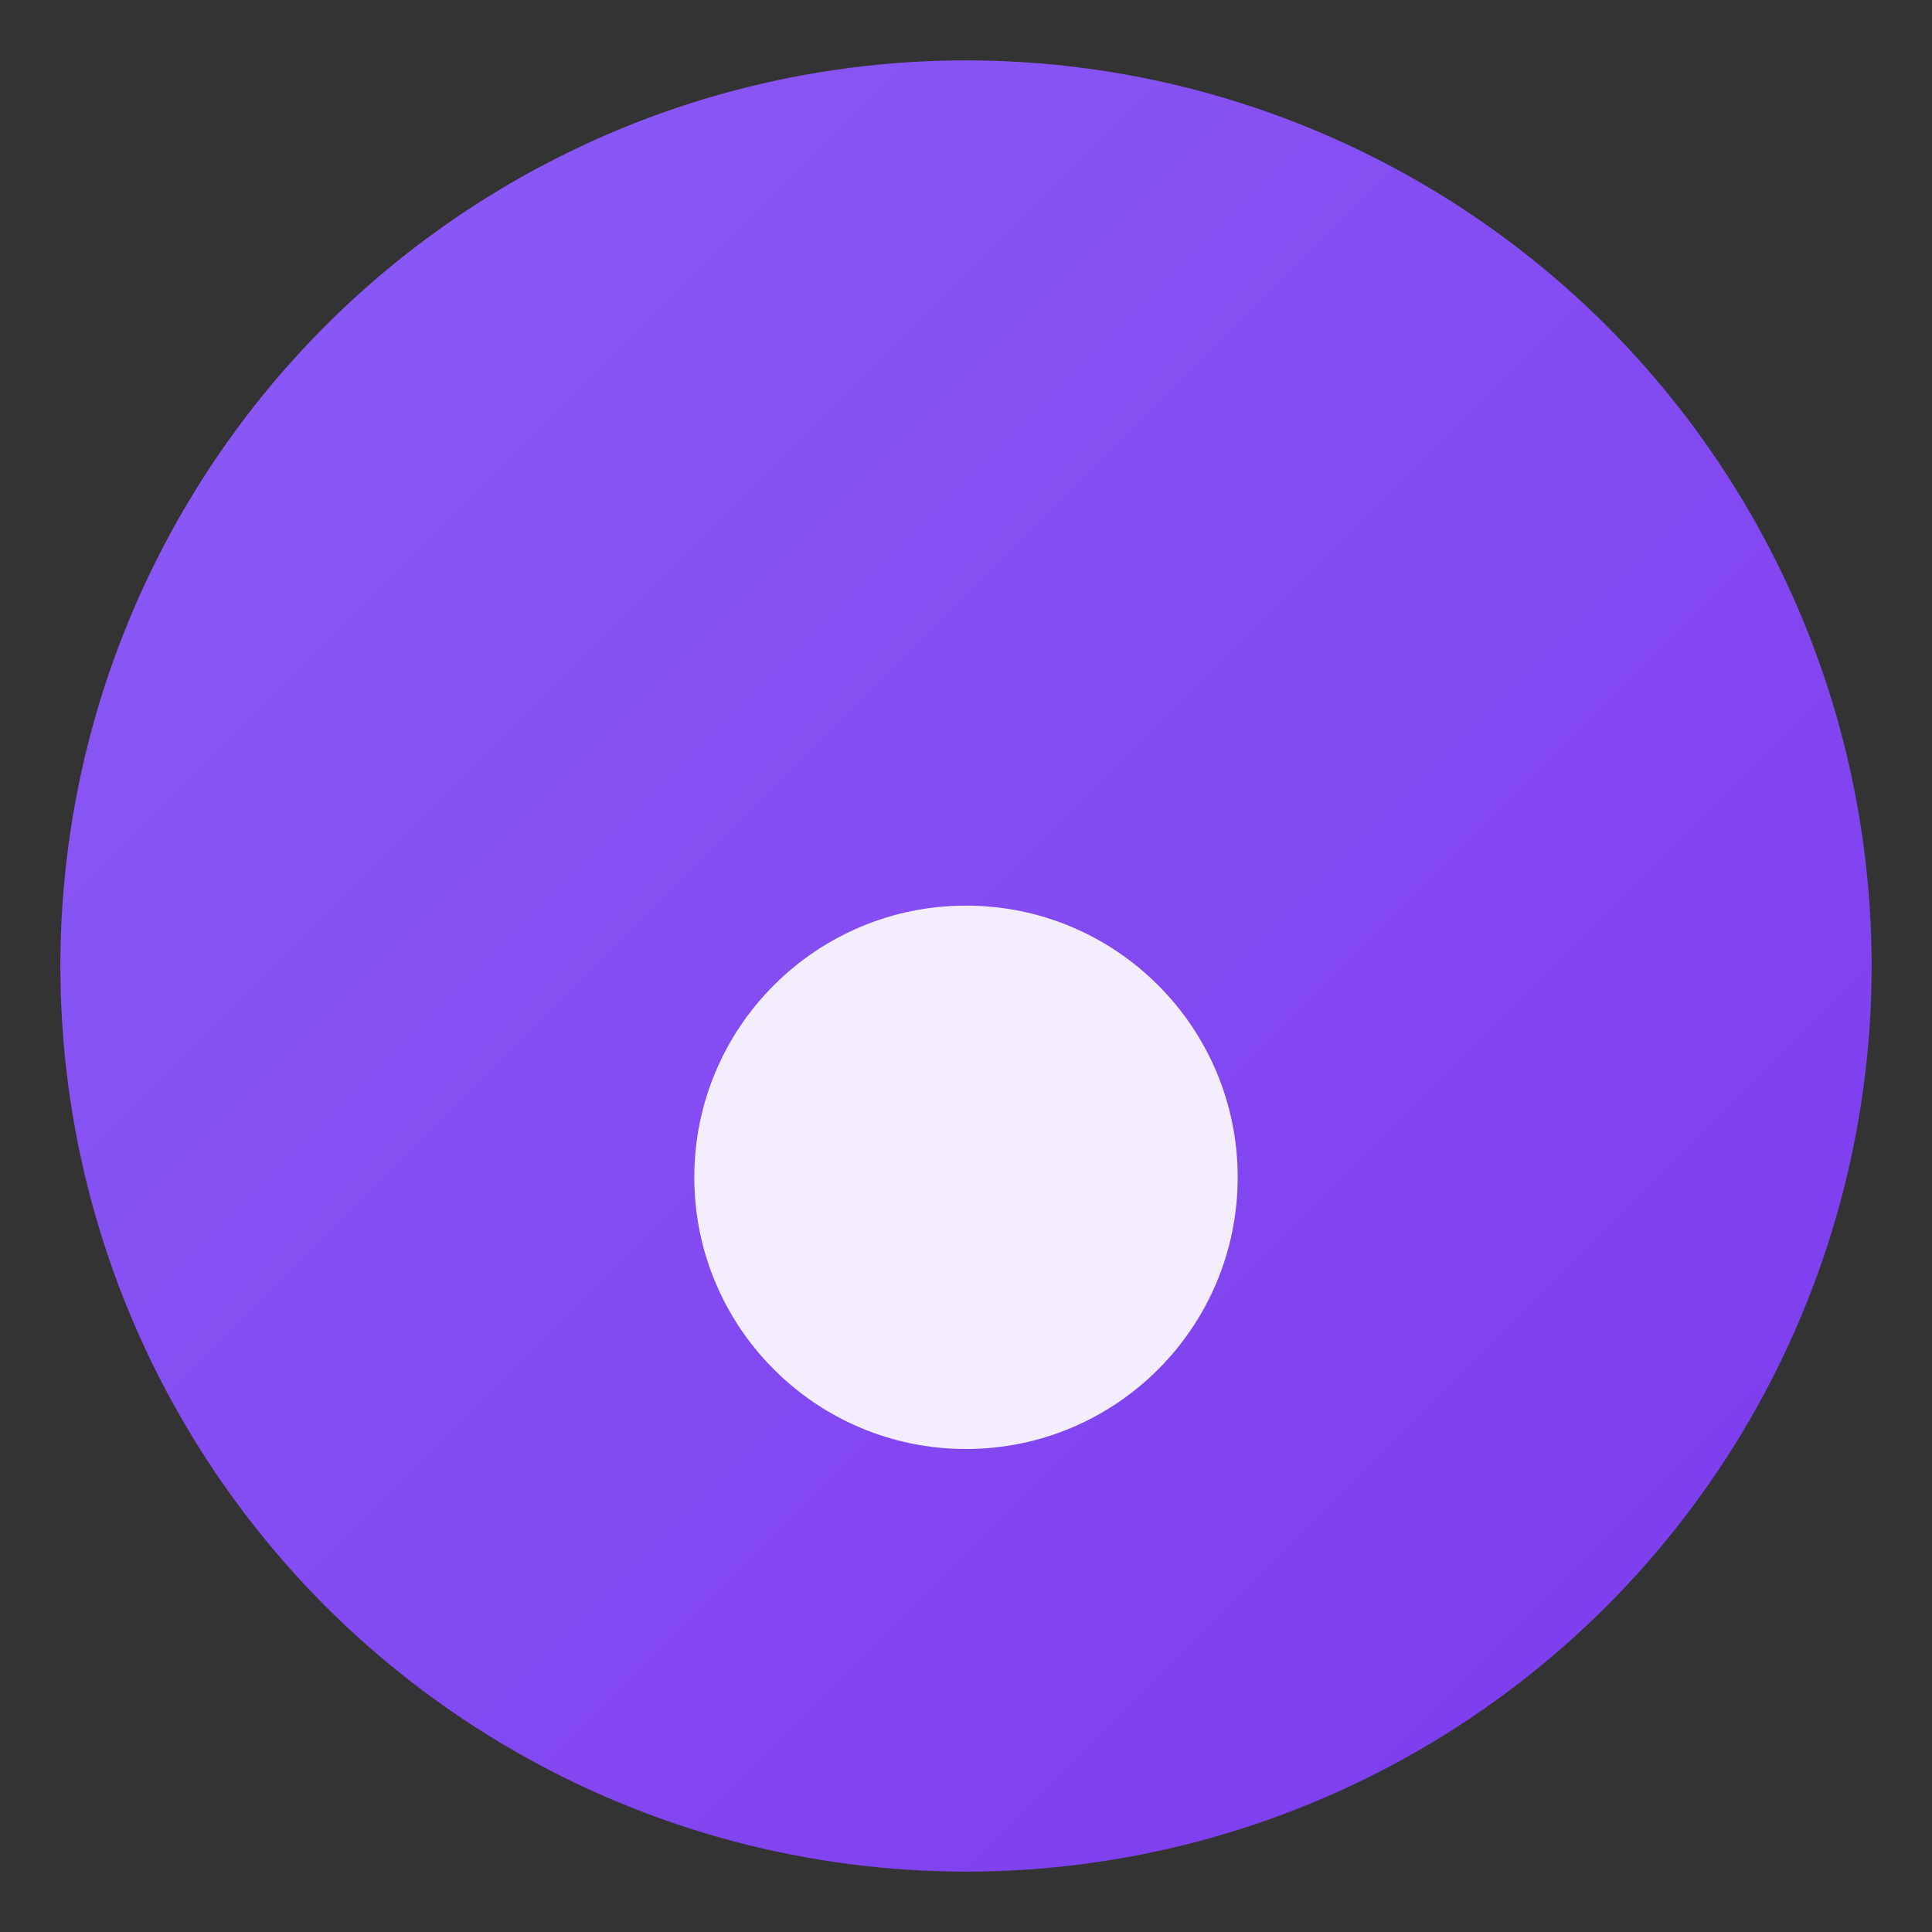 <?xml version="1.0" encoding="UTF-8"?>
<svg width="32" height="32" viewBox="0 0 32 32" fill="none" xmlns="http://www.w3.org/2000/svg">
    <rect x="0" y="0" width="32" height="32" fill="#333333" stroke="none"/>
    <defs>
        <linearGradient id="favicon-gradient" x1="0%" y1="0%" x2="100%" y2="100%">
            <stop offset="0%" style="stop-color:#8B5CF6;stop-opacity:1" />
            <stop offset="100%" style="stop-color:#7C3AED;stop-opacity:1" />
        </linearGradient>
    </defs>
    <circle cx="16" cy="16" r="15" fill="url(#favicon-gradient)"/>
    <path d="M20.5 19.5c0 2.485-2.015 4.5-4.5 4.5s-4.5-2.015-4.5-4.5S13.515 15 16 15s4.5 2.015 4.5 4.5z" 
          fill="white" 
          fill-opacity="0.9"/>
</svg>
